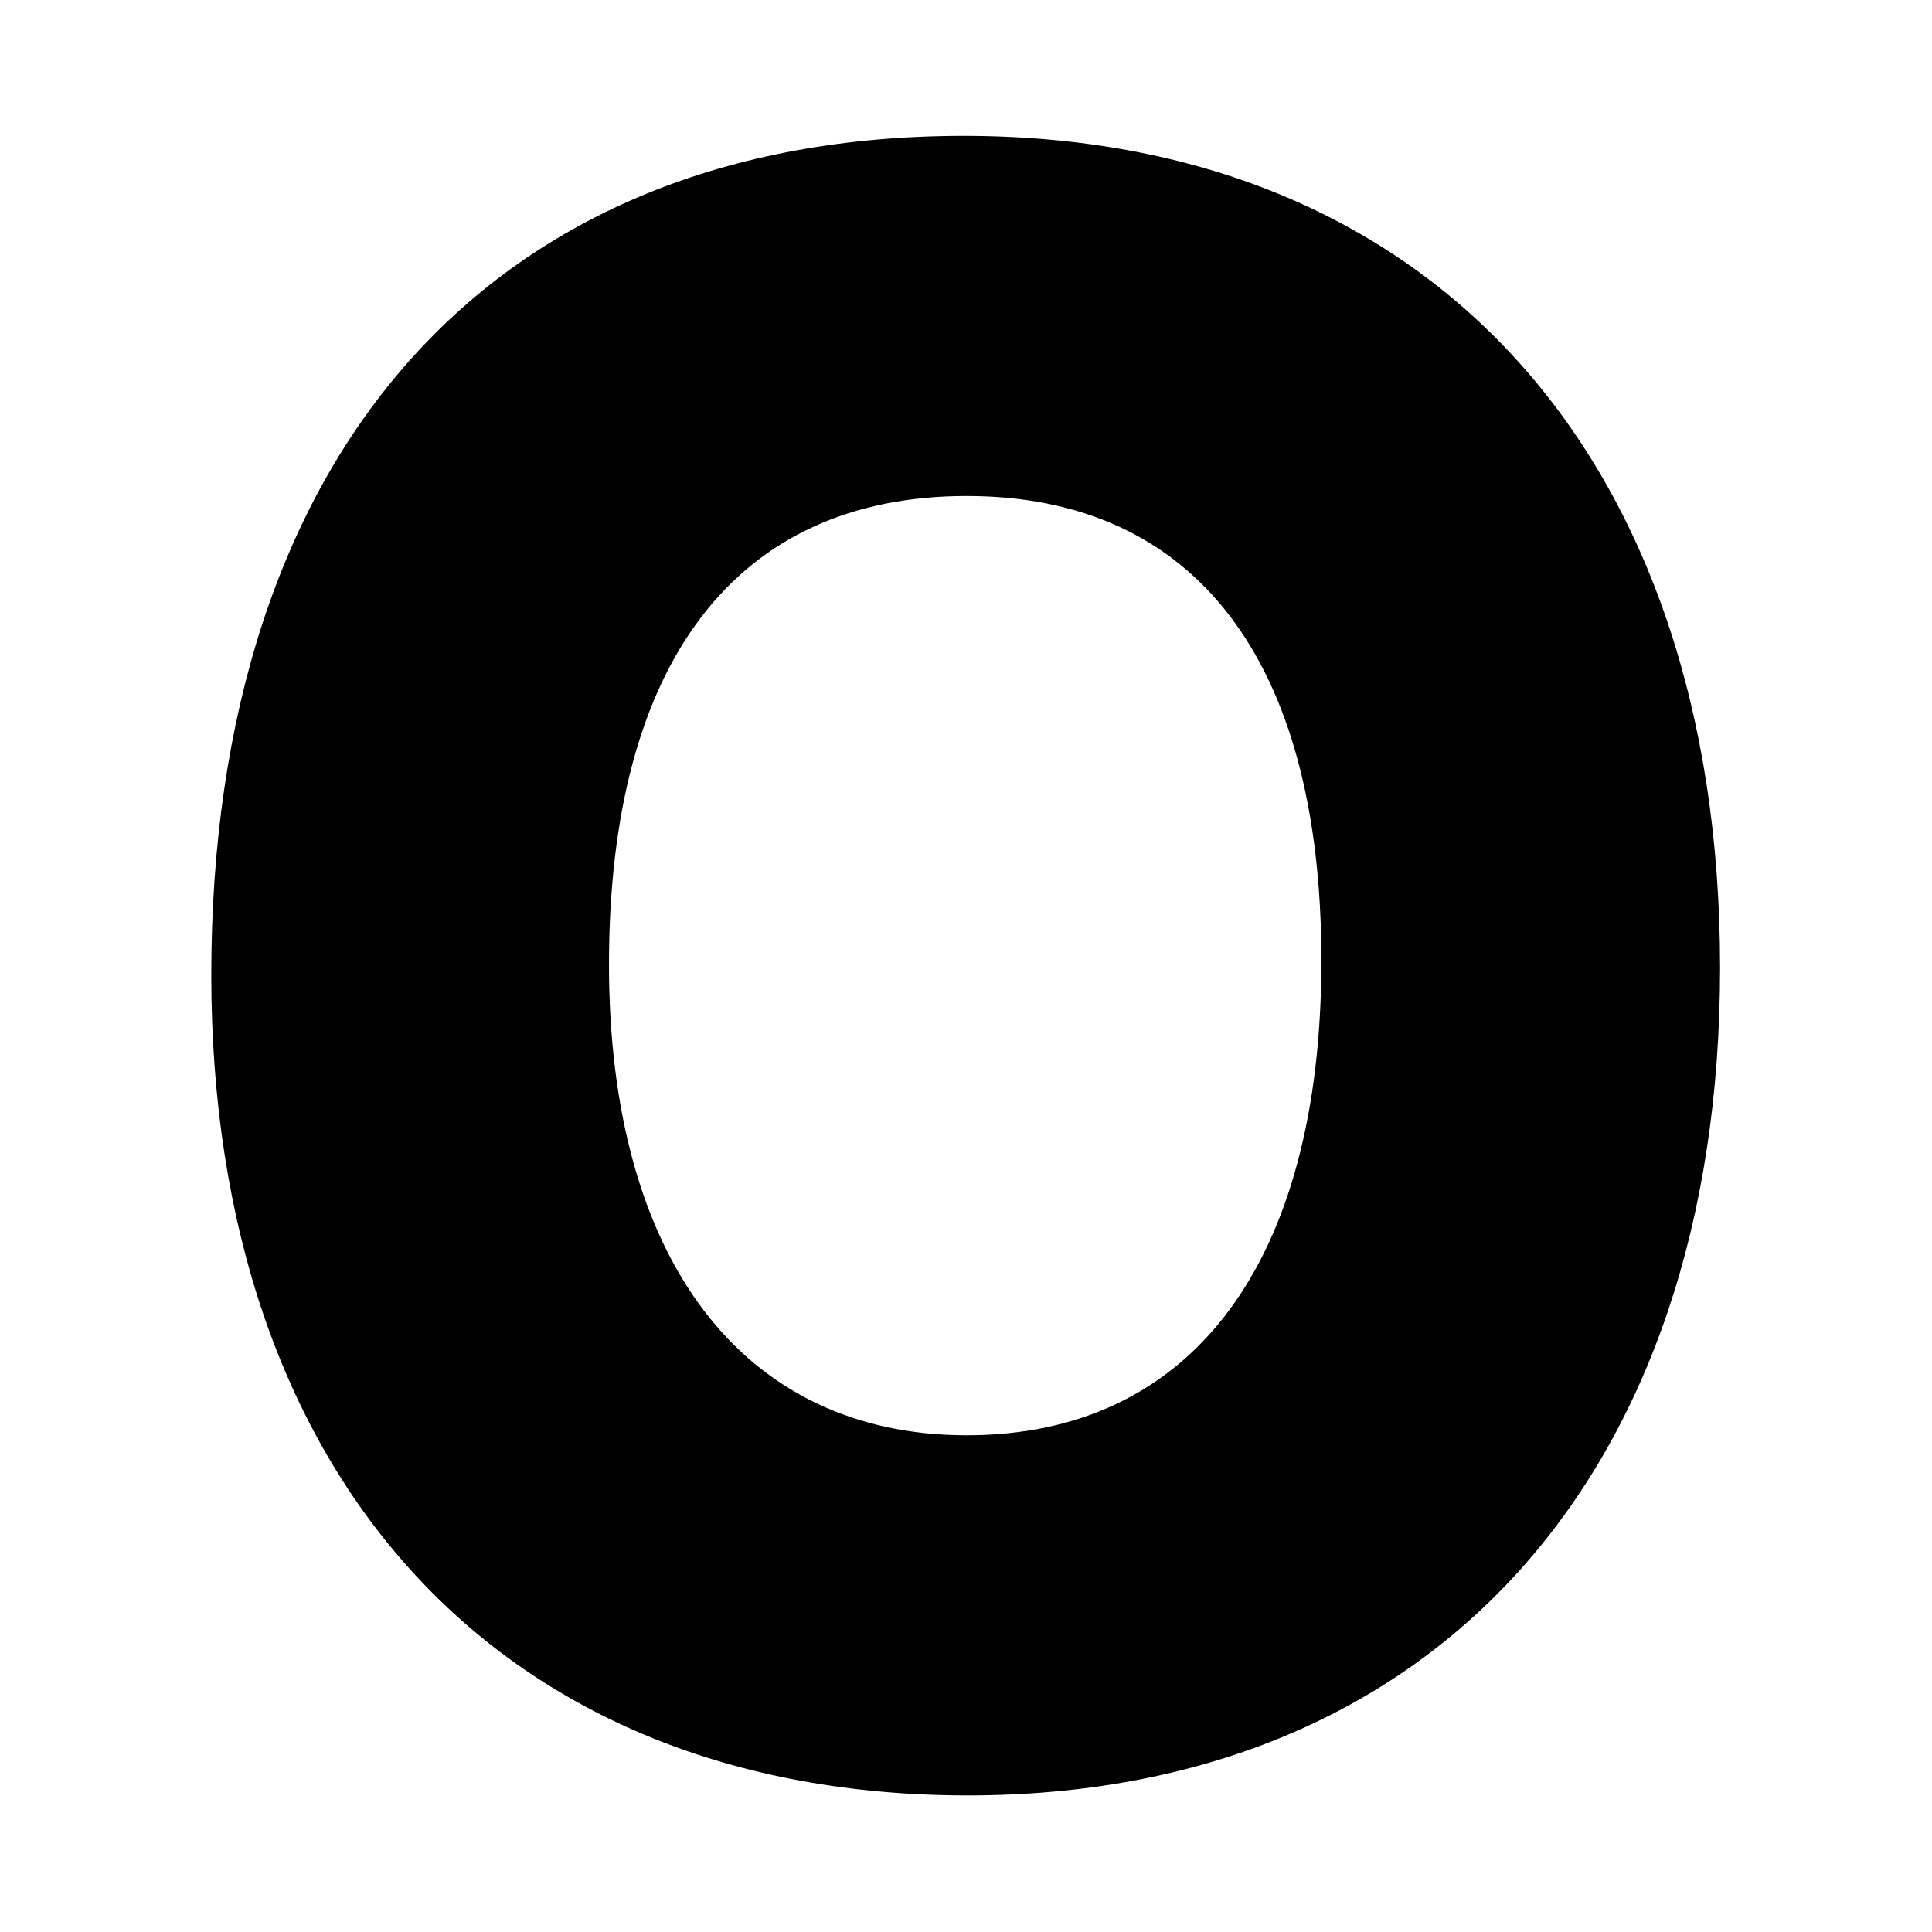 <?xml version="1.0" encoding="UTF-8" standalone="no"?>
<svg
   xmlns:dc="http://purl.org/dc/elements/1.1/"
   xmlns:cc="http://creativecommons.org/ns#"
   xmlns:rdf="http://www.w3.org/1999/02/22-rdf-syntax-ns#"
   xmlns:svg="http://www.w3.org/2000/svg"
   xmlns="http://www.w3.org/2000/svg"
   xmlns:sodipodi="http://sodipodi.sourceforge.net/DTD/sodipodi-0.dtd"
   xmlns:inkscape="http://www.inkscape.org/namespaces/inkscape"
   inkscape:version="1.0 (4035a4fb49, 2020-05-01)"
   sodipodi:docname="o-logo.svg"
   version="1.1"
   viewBox="0 0 512 512"
   enable-background="new 0 0 512 512"
   id="Capa_1">
  <defs
     id="defs8" />
  <sodipodi:namedview
     inkscape:current-layer="Capa_1"
     inkscape:window-maximized="1"
     inkscape:window-y="-8"
     inkscape:window-x="-8"
     inkscape:cy="288.23284"
     inkscape:cx="139.40663"
     inkscape:zoom="0.75682523"
     showgrid="false"
     id="namedview6"
     inkscape:window-height="715"
     inkscape:window-width="1366"
     inkscape:pageshadow="2"
     inkscape:pageopacity="0"
     guidetolerance="10"
     gridtolerance="10"
     objecttolerance="10"
     borderopacity="1"
     bordercolor="#666666"
     pagecolor="#ffffff" />
  <g
     transform="matrix(0.833,0,0,0.859,42.667,36)"
     id="O">
    <path
       id="path2"
       d="M 256.63,512 C 404.271,512 496,413.529 496,256.63 496,98.954 403.803,0 255.37,0 105.487,0 16,97.401 16,258.856 16,414.379 108.197,512 256.63,512 Z M 142.519,255.678 c 0,-93.223 40.415,-144.565 113.804,-144.565 72.759,0 112.837,50.889 112.837,143.306 0,93.091 -41.133,146.47 -112.837,146.47 -71.265,-0.001 -113.804,-54.288 -113.804,-145.211 z" />
  </g>
</svg>
